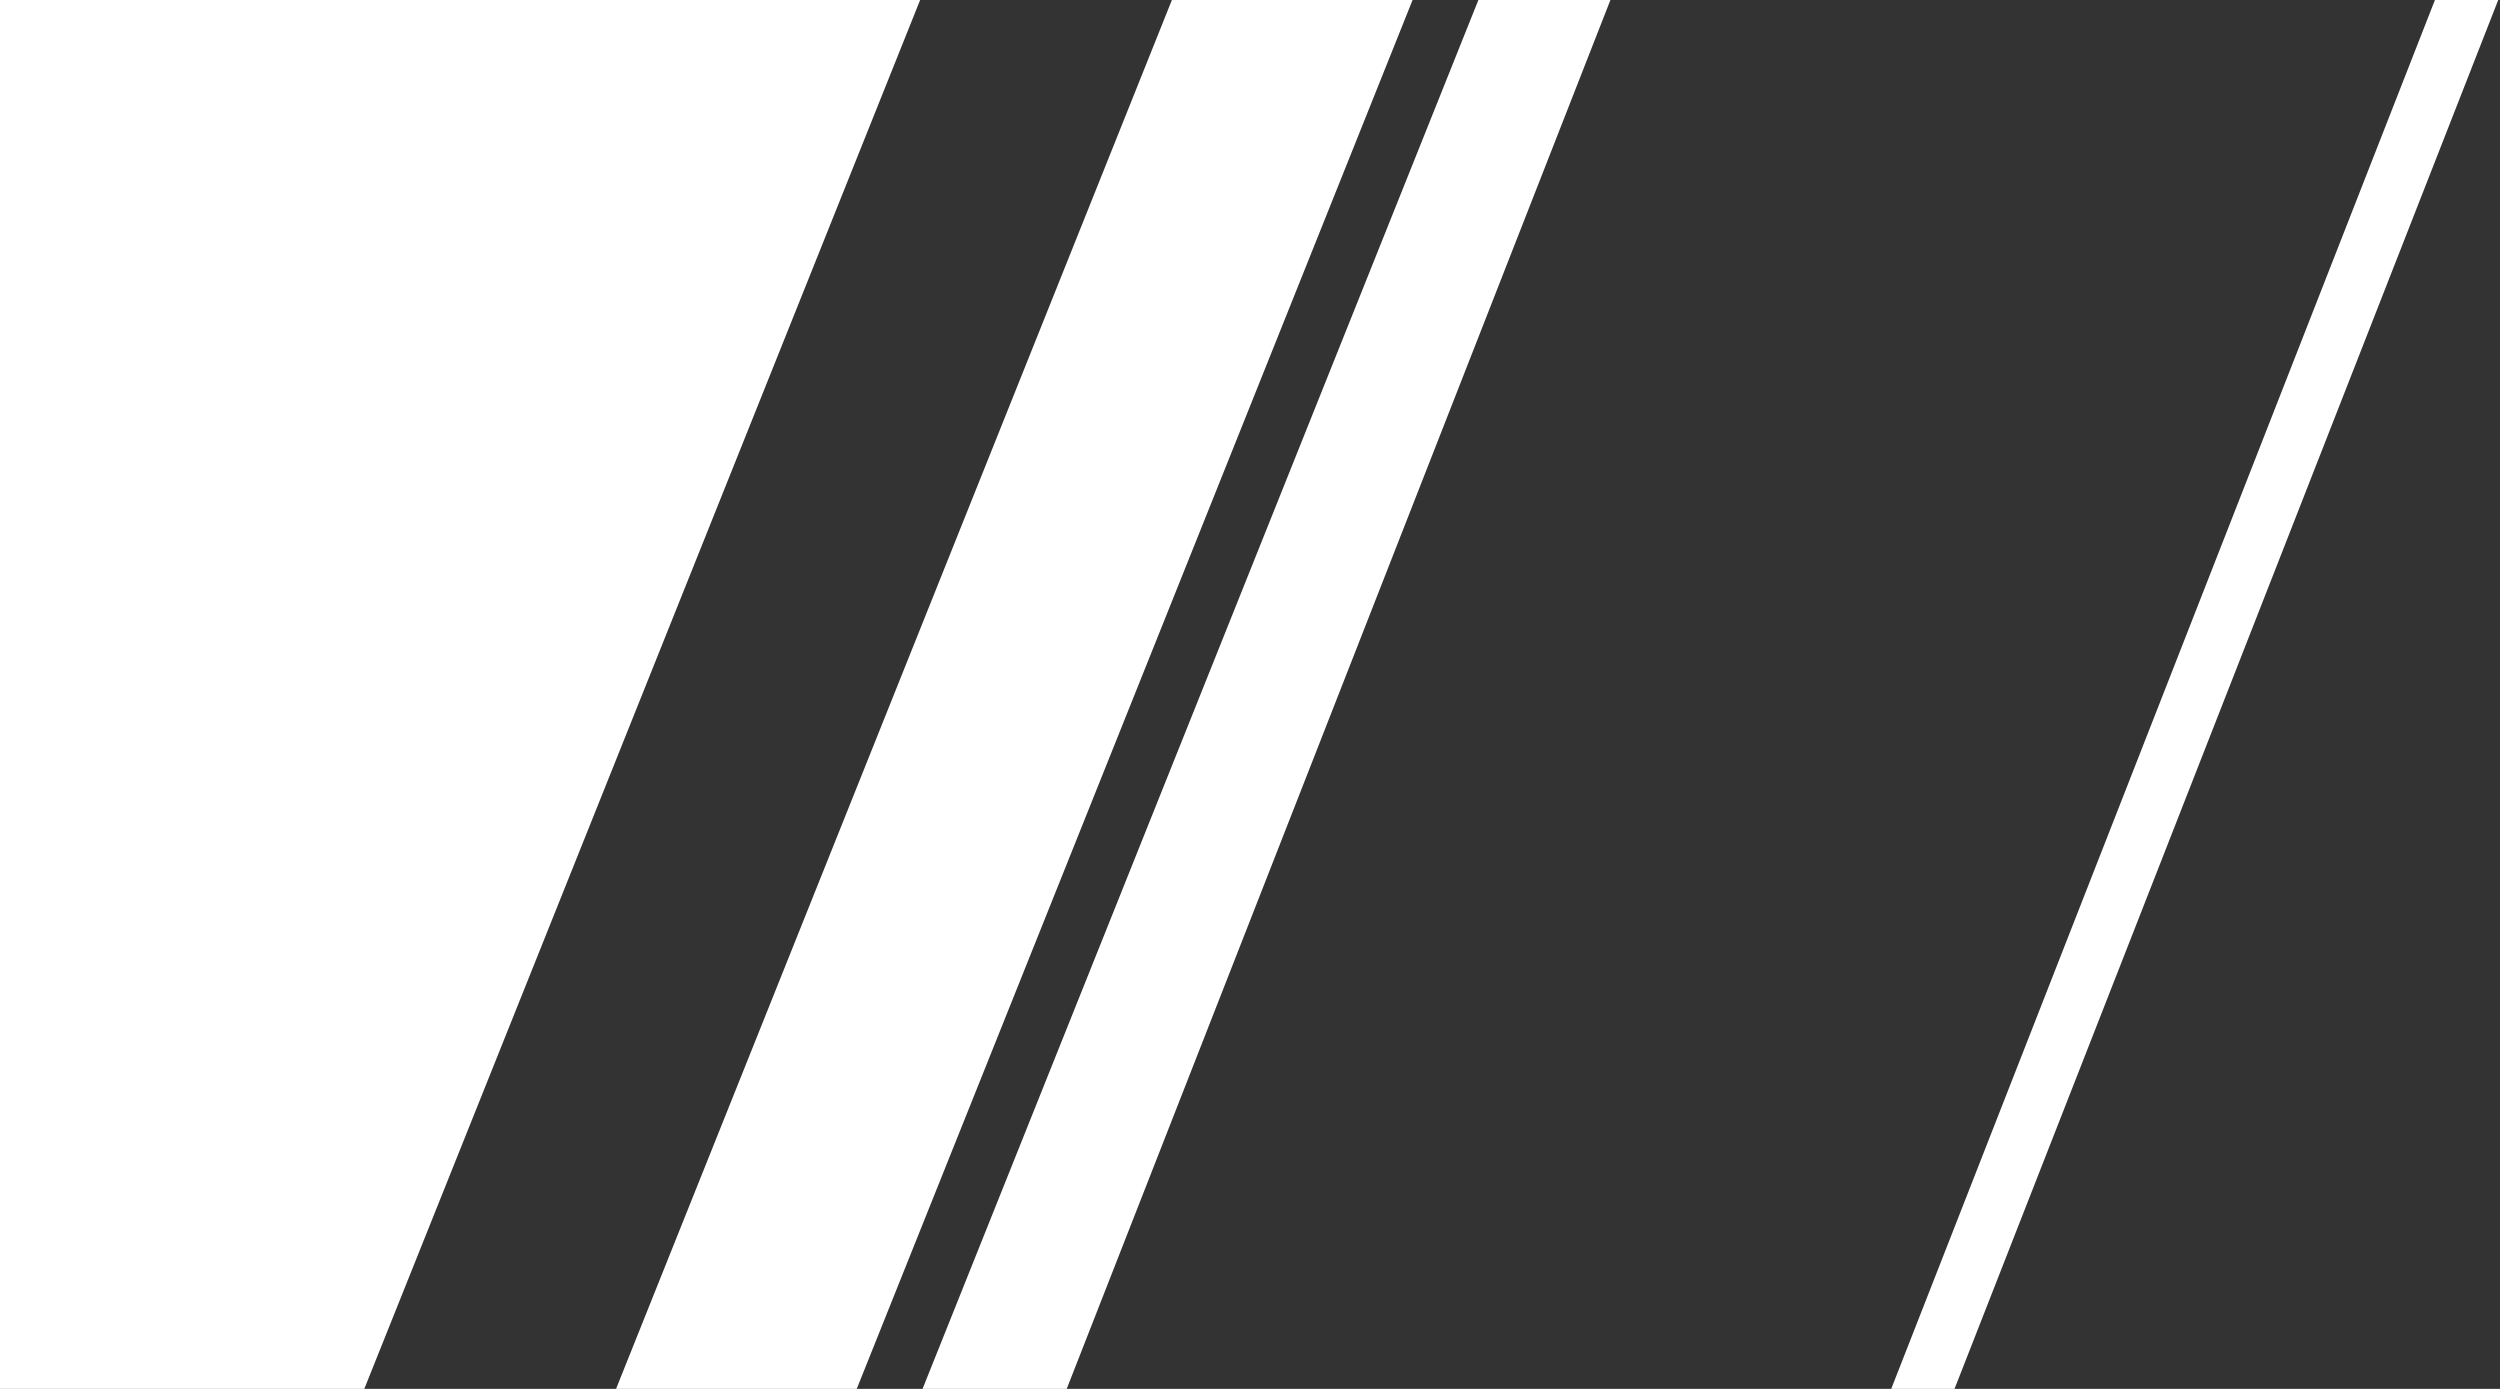 <svg width="207" height="115" viewBox="0 0 207 115" fill="none" xmlns="http://www.w3.org/2000/svg">
<rect x="0" y="0" width="207" height="115" fill="#333333" stroke="none"/>
<path fill-rule="evenodd" clip-rule="evenodd" d="M116.962 0H97.033L51.009 115H70.938L116.962 0ZM76.387 115H88.323L133.343 0H122.411L76.387 115ZM201.612 0H206.853L161.834 115H156.593L201.612 0ZM0 0H76.187L30.163 115H0V0Z" fill="white"/>
</svg>
